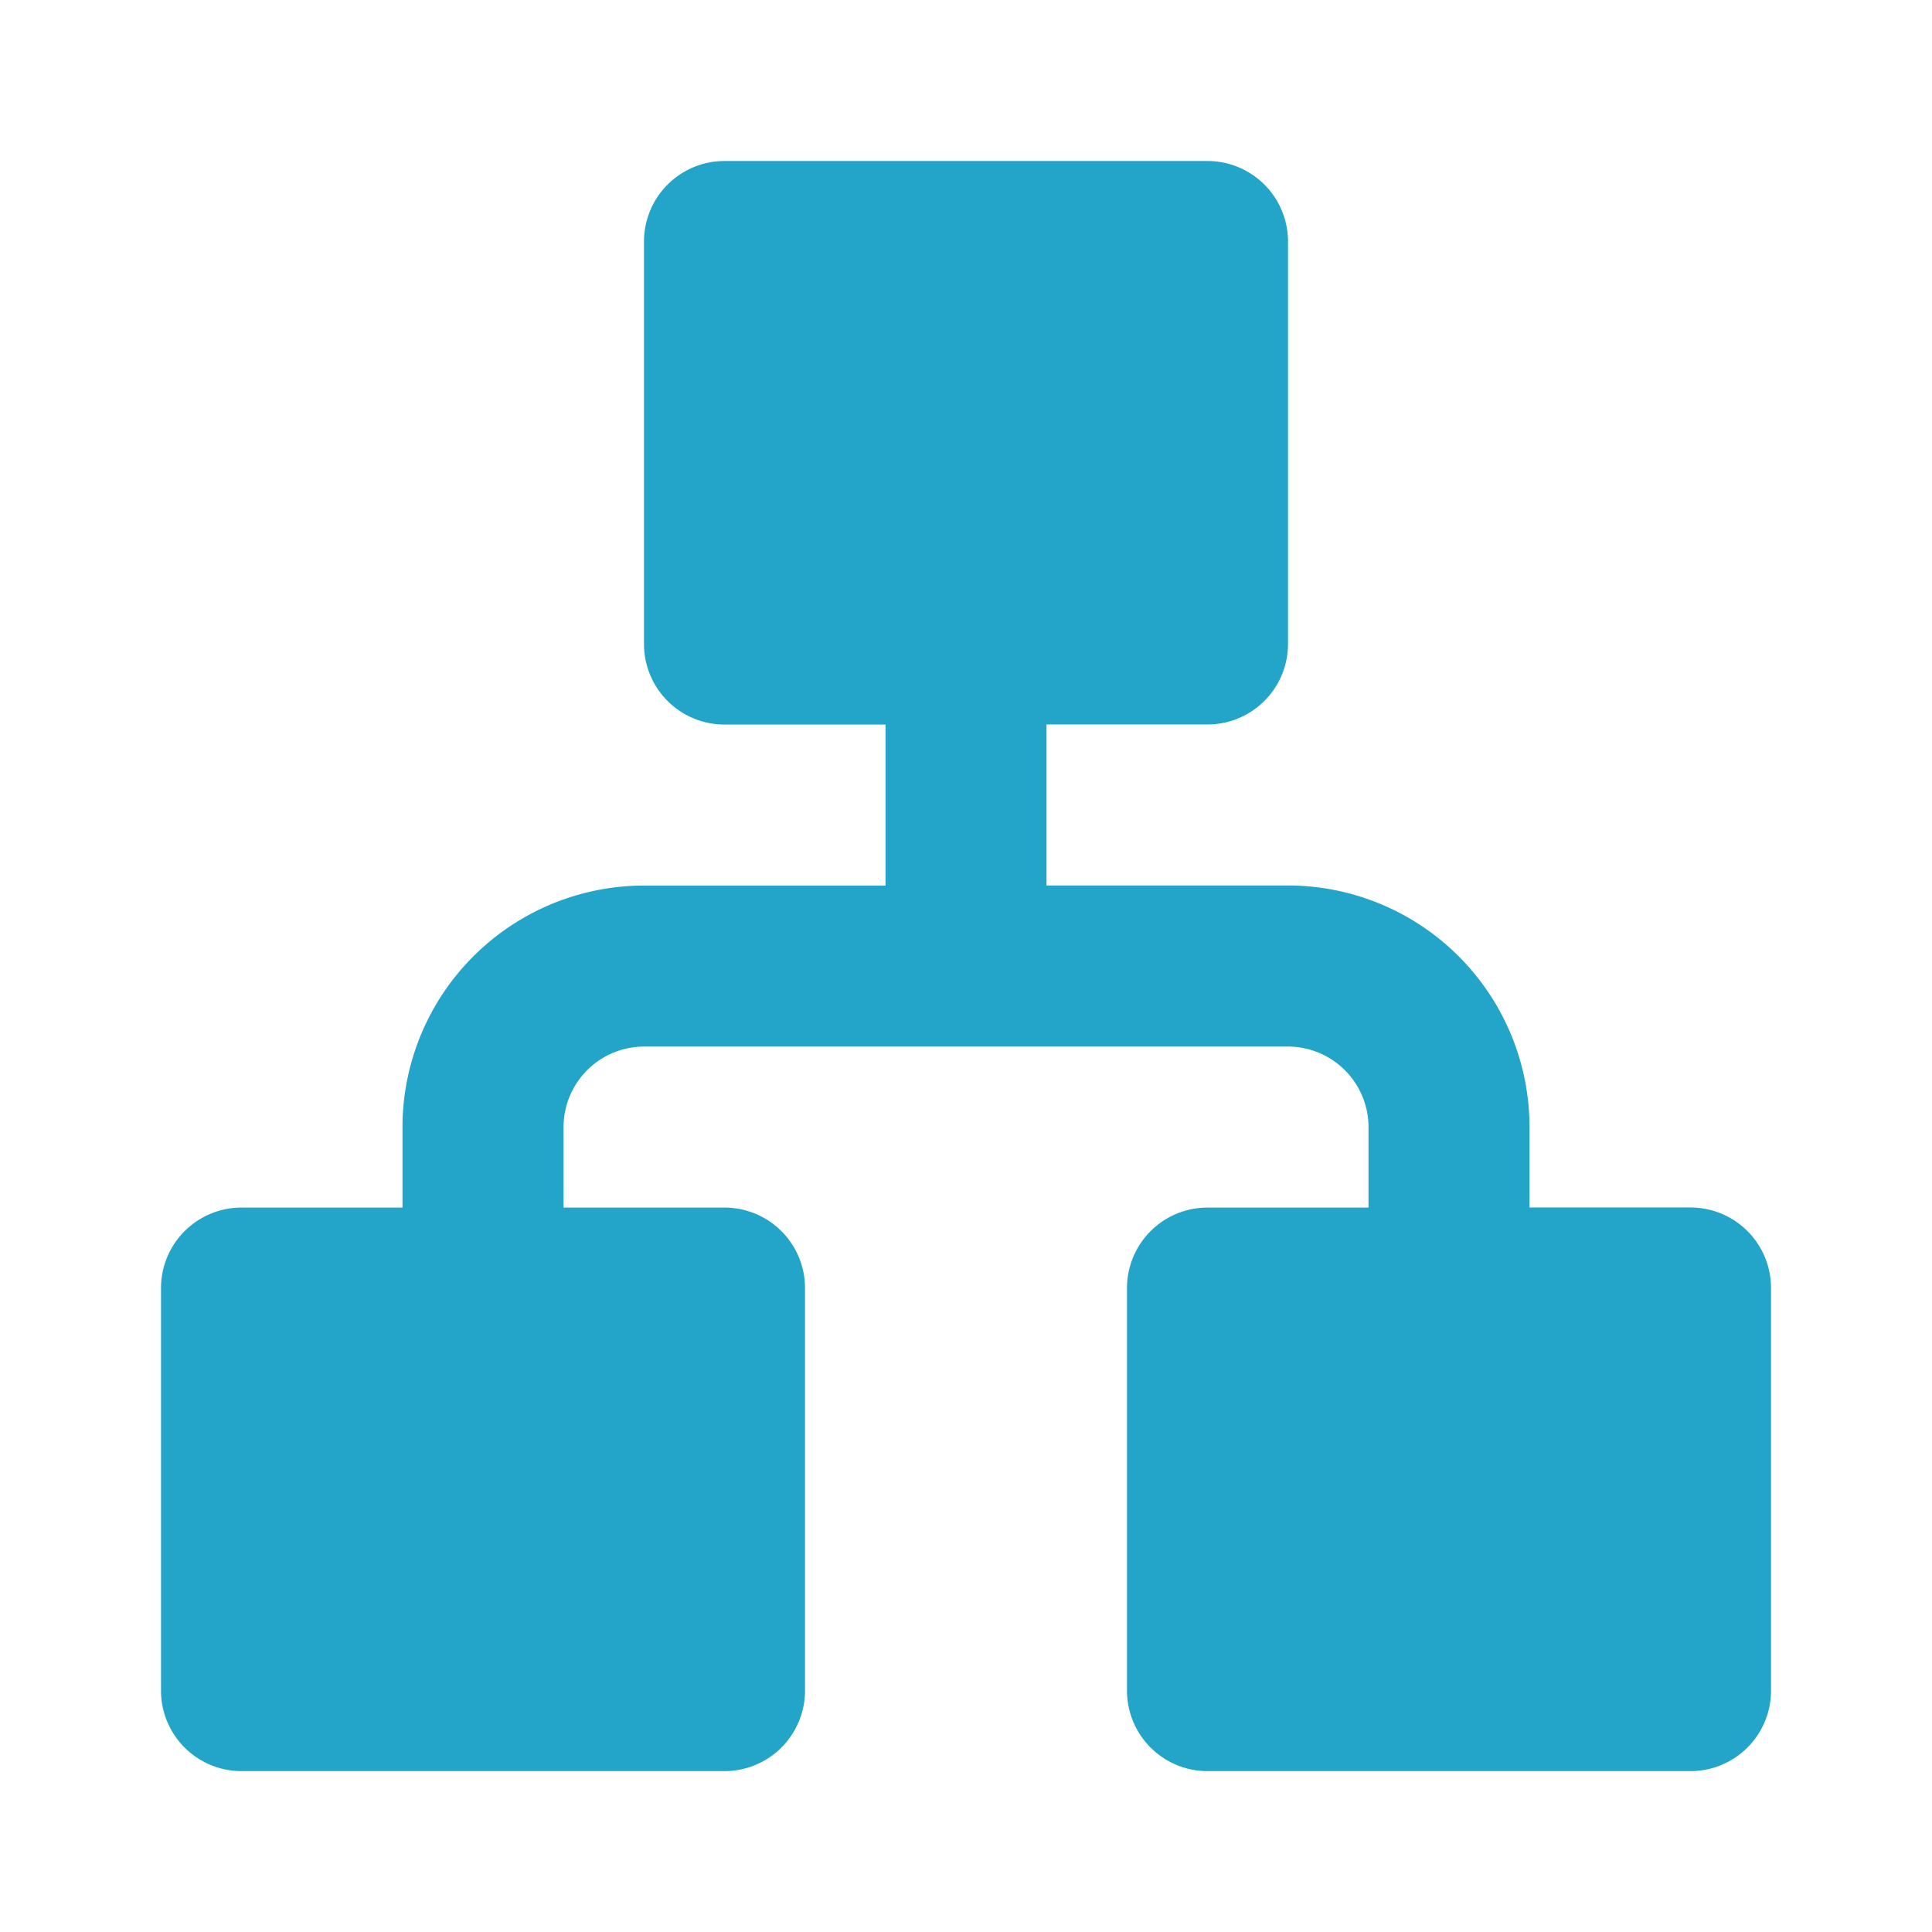 <svg id="Group_16950" data-name="Group 16950" xmlns="http://www.w3.org/2000/svg" width="45.117" height="45.117" viewBox="0 0 45.117 45.117">
  <path id="Frames-24px" d="M0,0H45.117V45.117H0Z" fill="none"/>
  <path id="Solid" d="M37.718,26.438h-3.76v-1.88a5.647,5.647,0,0,0-5.64-5.64h-5.64v-3.76h3.76a1.88,1.88,0,0,0,1.88-1.88V3.88A1.88,1.88,0,0,0,26.438,2H15.159a1.88,1.88,0,0,0-1.88,1.88v9.4a1.88,1.88,0,0,0,1.88,1.88h3.76v3.76h-5.64a5.647,5.647,0,0,0-5.64,5.64v1.88H3.88A1.88,1.88,0,0,0,2,28.318v9.4A1.88,1.88,0,0,0,3.88,39.6H15.159a1.88,1.88,0,0,0,1.88-1.88v-9.4a1.88,1.88,0,0,0-1.88-1.88H11.4v-1.88a1.883,1.883,0,0,1,1.88-1.88H28.318a1.883,1.883,0,0,1,1.88,1.88v1.88h-3.76a1.88,1.88,0,0,0-1.88,1.88v9.4a1.88,1.88,0,0,0,1.88,1.88H37.718a1.88,1.88,0,0,0,1.88-1.88v-9.4A1.88,1.88,0,0,0,37.718,26.438Z" transform="translate(1.76 1.76)" fill="#23a4c9"/>
</svg>
